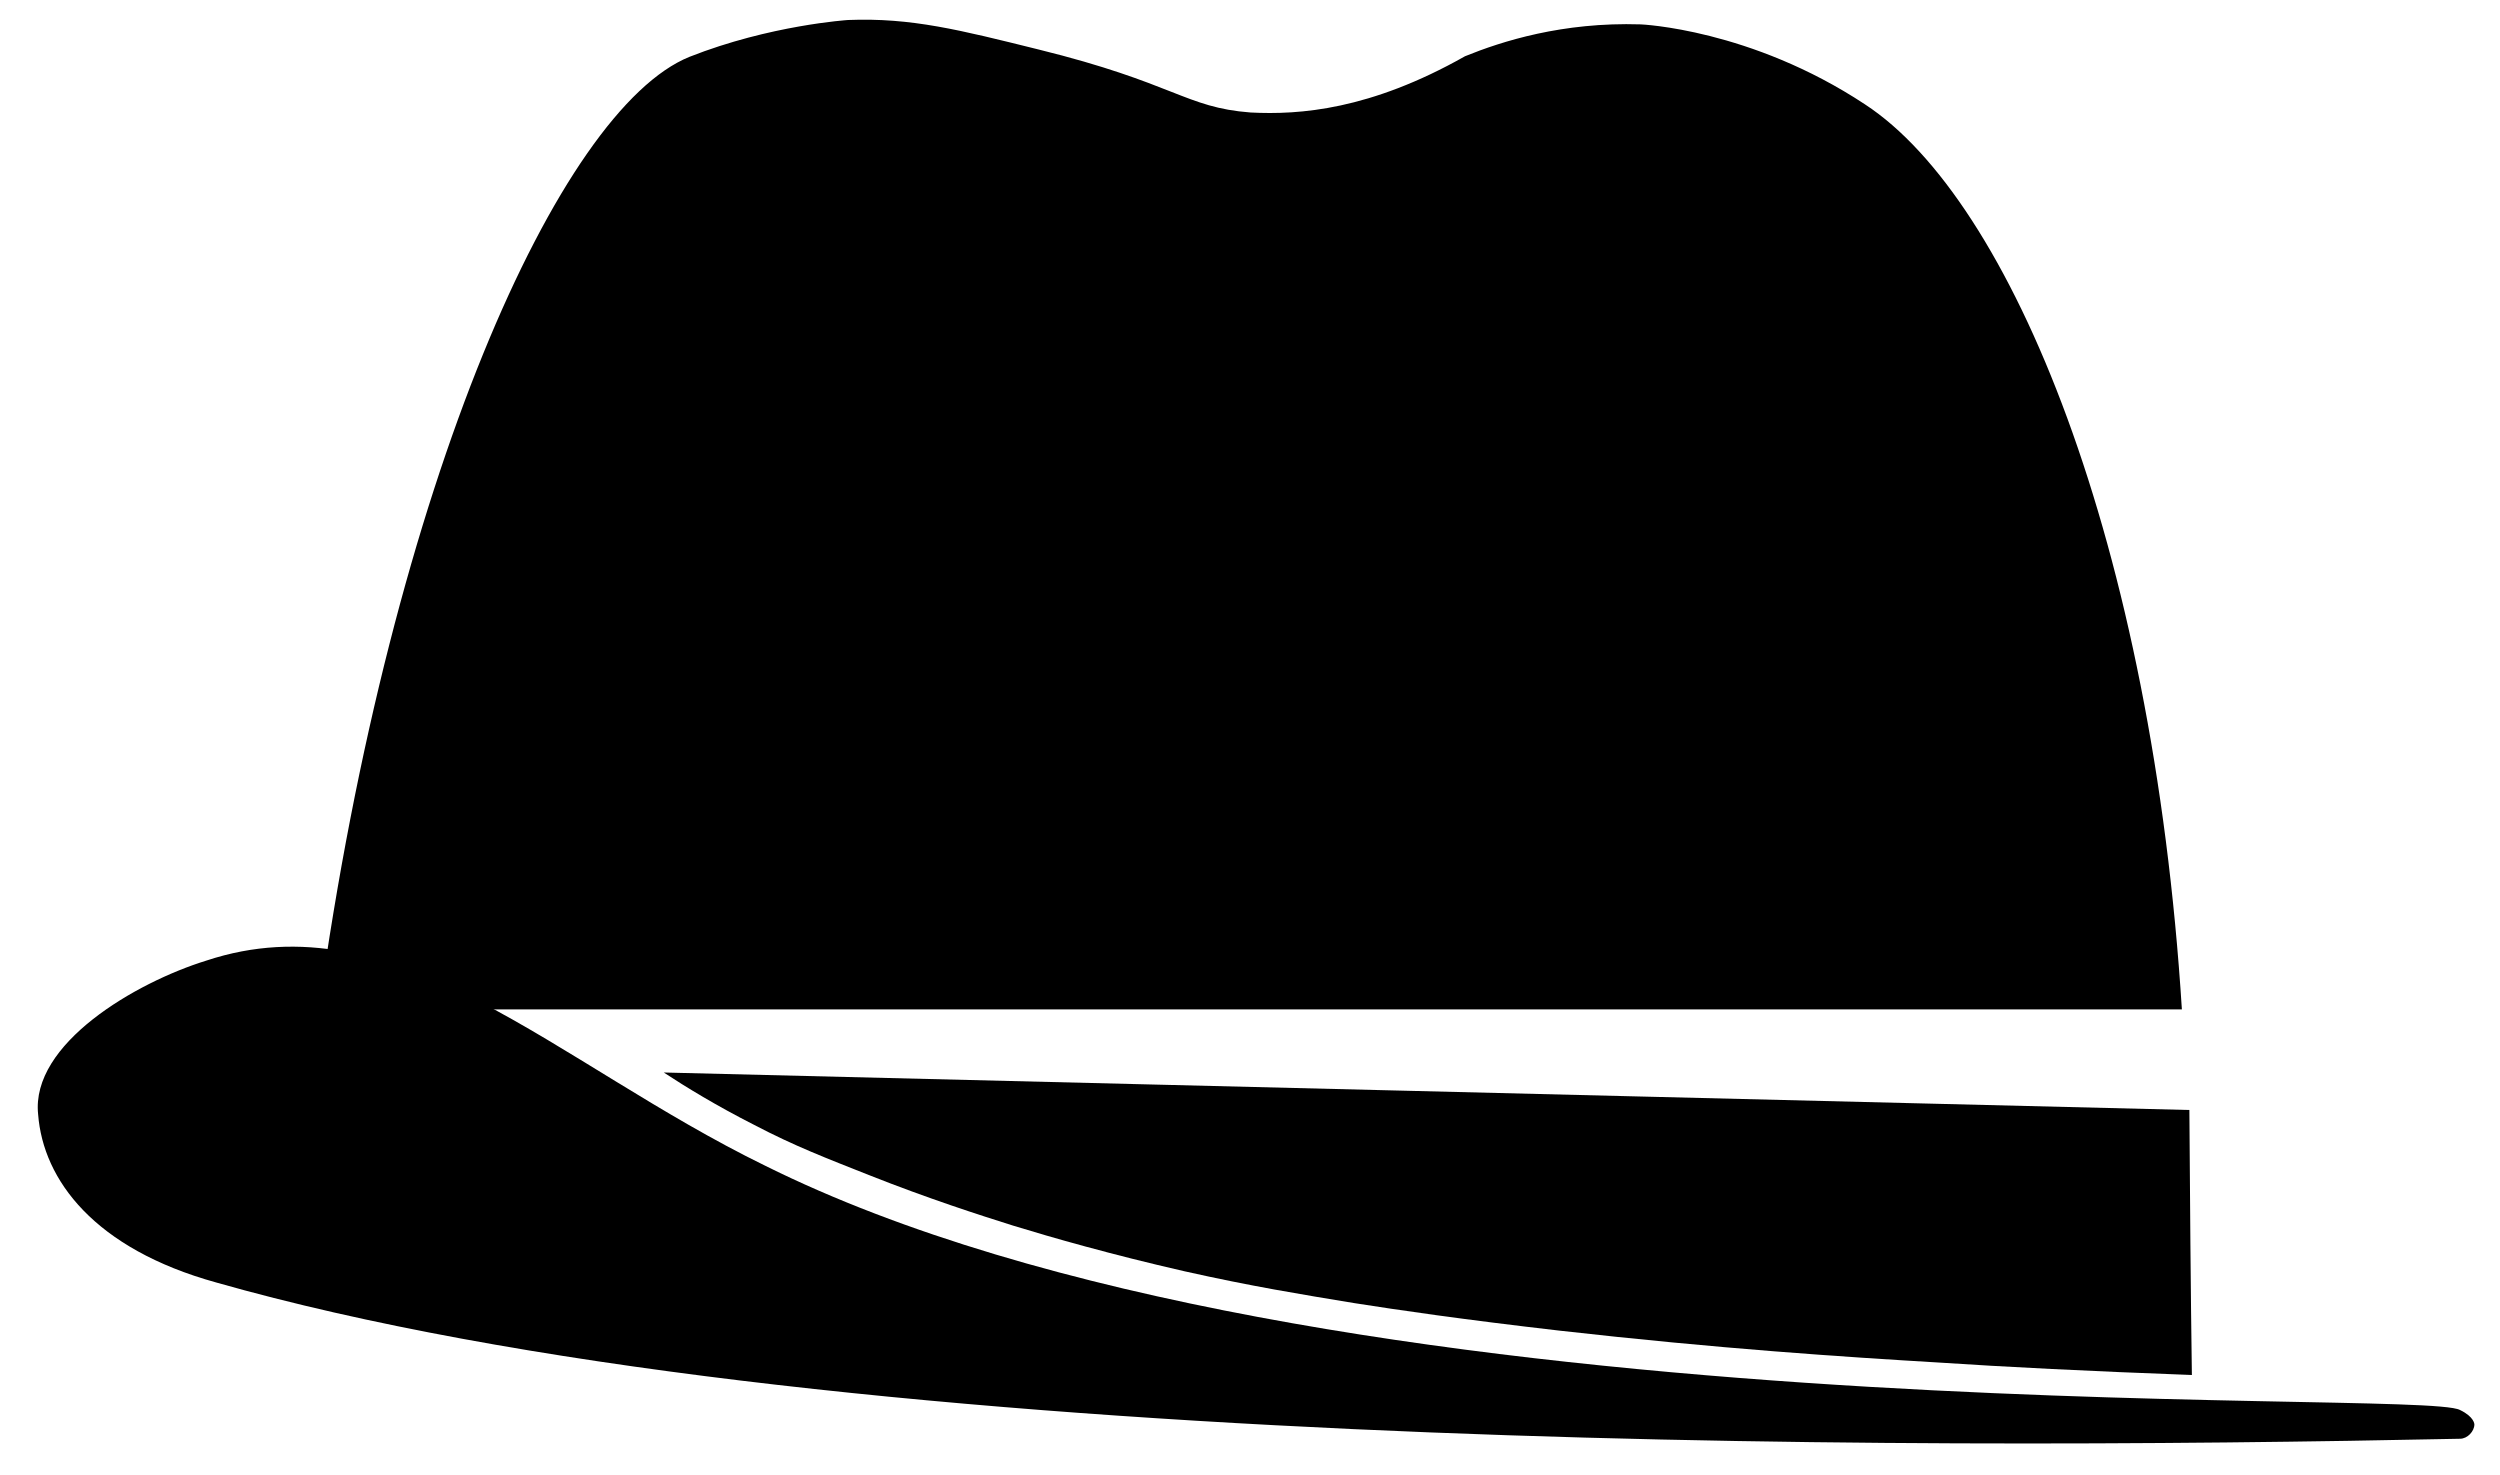 <?xml version="1.0" encoding="utf-8"?>
<!-- Generator: Adobe Illustrator 22.0.1, SVG Export Plug-In . SVG Version: 6.00 Build 0)  -->
<svg version="1.1" id="Layer_1" xmlns="http://www.w3.org/2000/svg" xmlns:xlink="http://www.w3.org/1999/xlink" x="0px" y="0px"
	 viewBox="0 0 400 236" style="enable-background:new 0 0 400 236;" xml:space="preserve">
<style type="text/css">
	.st0{enable-background:new    ;}
</style>
<path d="M349.1,161.5C344.4,87,321.8,32,298.4,16.7C280.1,4.6,262.5,3.9,262.5,3.9c-12.5-0.4-22.2,2.7-28.1,5.1
	c-15.2,8.6-26.5,9.4-34.3,9c-10.5-0.8-12.1-4.7-34-10.1c-12.5-3.1-20.3-5.1-30.4-4.7c0,0-12.5,0.8-25.4,5.9
	C89.6,17.5,62.7,76.8,51,161.5H349.1z"/>
<path class="st0" d="M122.4,186.5c-33.6-16.4-58.9-42.9-89.4-32.8C21.7,157.2,4.9,167,6.1,178.3c0.8,10.5,9,21.5,28.5,26.9
	c96,27.3,268.9,26.9,359,25c1.2,0,2.3-1.2,2.3-2.3c0,0,0-1.2-2.3-2.3C387,222,211,230.6,122.4,186.5z"/>
<path d="M365.9,100.6"/>
<path d="M350.3,177.6c0.1,14.1,0.2,28.3,0.4,42.4c-16.3-0.6-30.1-1.3-40.6-2c-15.1-0.9-35-2.2-60.6-5.1c-15.6-1.8-25.8-3.3-32.8-4.4
	c-8.5-1.4-16.5-2.7-27.2-5.1c-11.8-2.7-21.2-5.4-27.4-7.3c-5.4-1.7-13.5-4.3-23.1-8.1c-6.8-2.7-11.8-4.6-18.3-8
	c-6.1-3.1-11-6.1-14.5-8.4C187.5,173.6,268.9,175.6,350.3,177.6z"/>
</svg>
